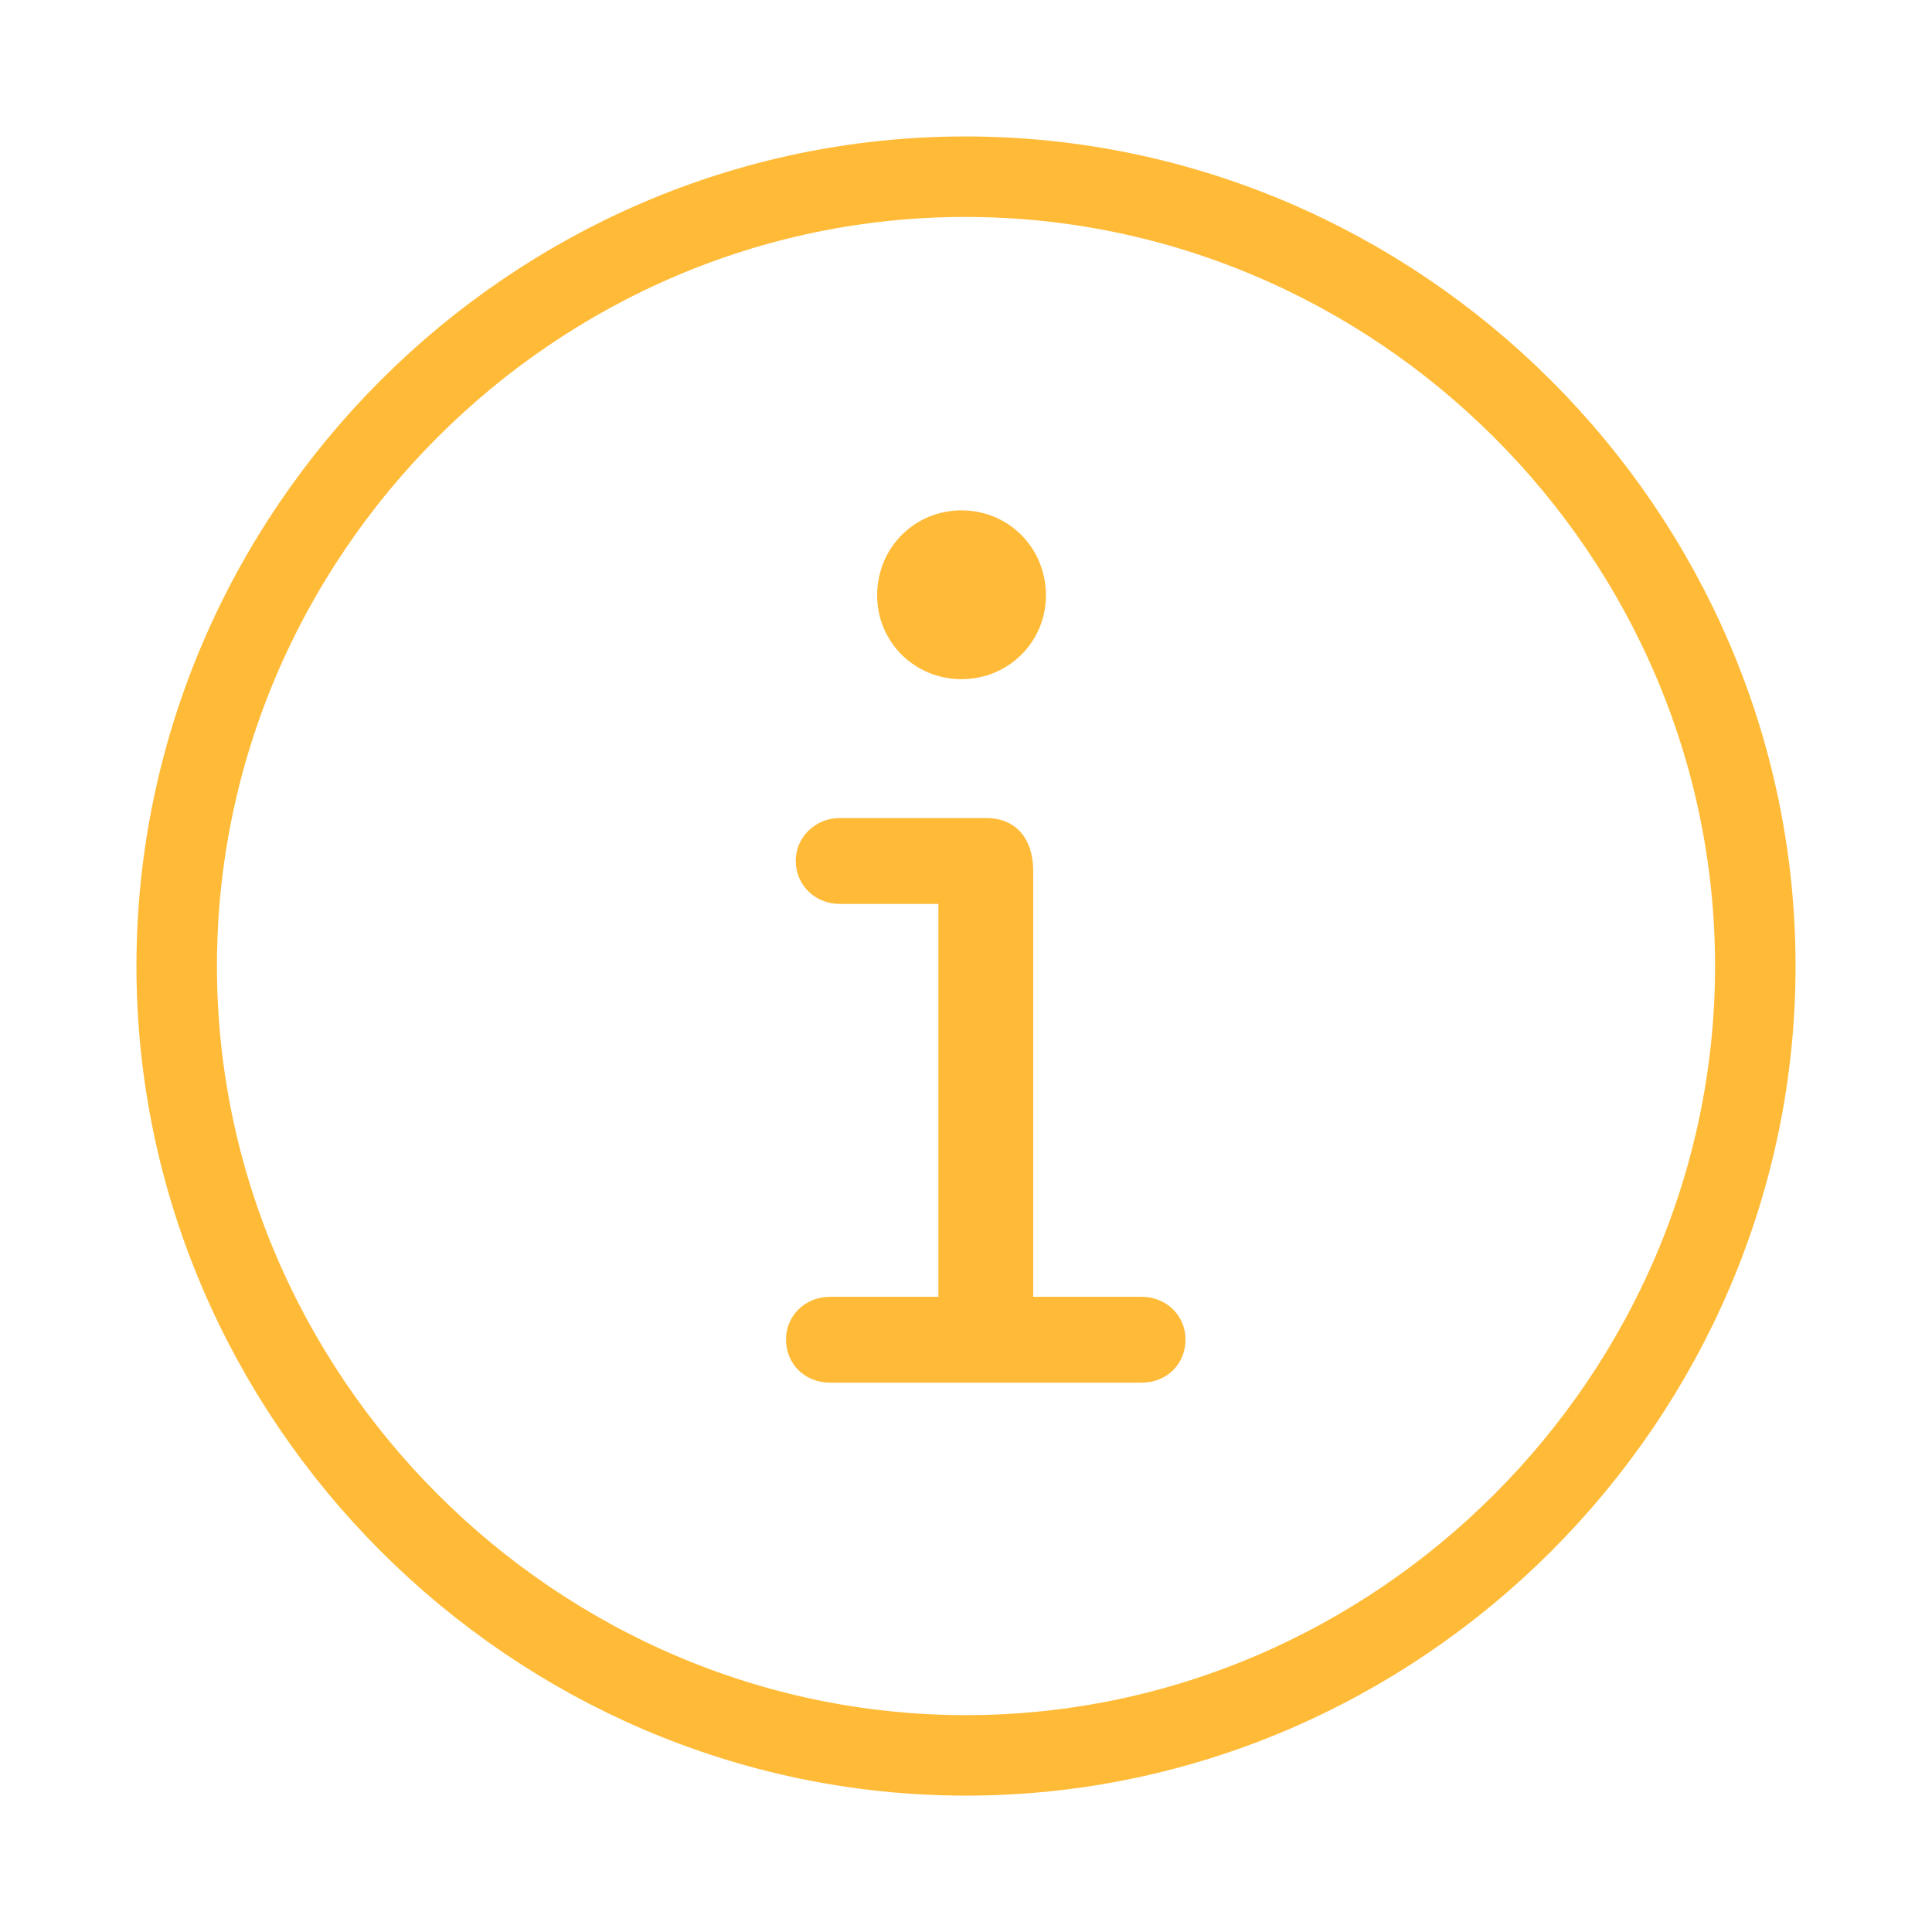 <svg width="24" height="24" viewBox="0 0 24 24" fill="none" xmlns="http://www.w3.org/2000/svg">
<path d="M12 21.806C17.369 21.806 21.805 17.37 21.805 12.001C21.805 6.621 17.369 2.195 11.991 2.195C6.621 2.195 2.195 6.622 2.195 12.001C2.195 17.37 6.631 21.806 12 21.806Z" stroke="#FFBB38"/>
<path d="M11.944 8.437C11.36 8.437 10.896 7.973 10.896 7.397C10.896 6.804 11.36 6.34 11.944 6.34C12.529 6.34 12.993 6.804 12.993 7.397C12.993 7.973 12.529 8.437 11.944 8.437ZM10.312 17.176C9.996 17.176 9.764 16.944 9.764 16.638C9.764 16.35 9.996 16.109 10.312 16.109H11.657V11.229H10.432C10.126 11.229 9.885 10.997 9.885 10.691C9.885 10.403 10.126 10.162 10.432 10.162H12.251C12.631 10.162 12.835 10.431 12.835 10.821V16.109H14.18C14.496 16.109 14.727 16.35 14.727 16.638C14.727 16.944 14.496 17.176 14.18 17.176H10.312Z" fill="#FFBB38"/>
</svg>
